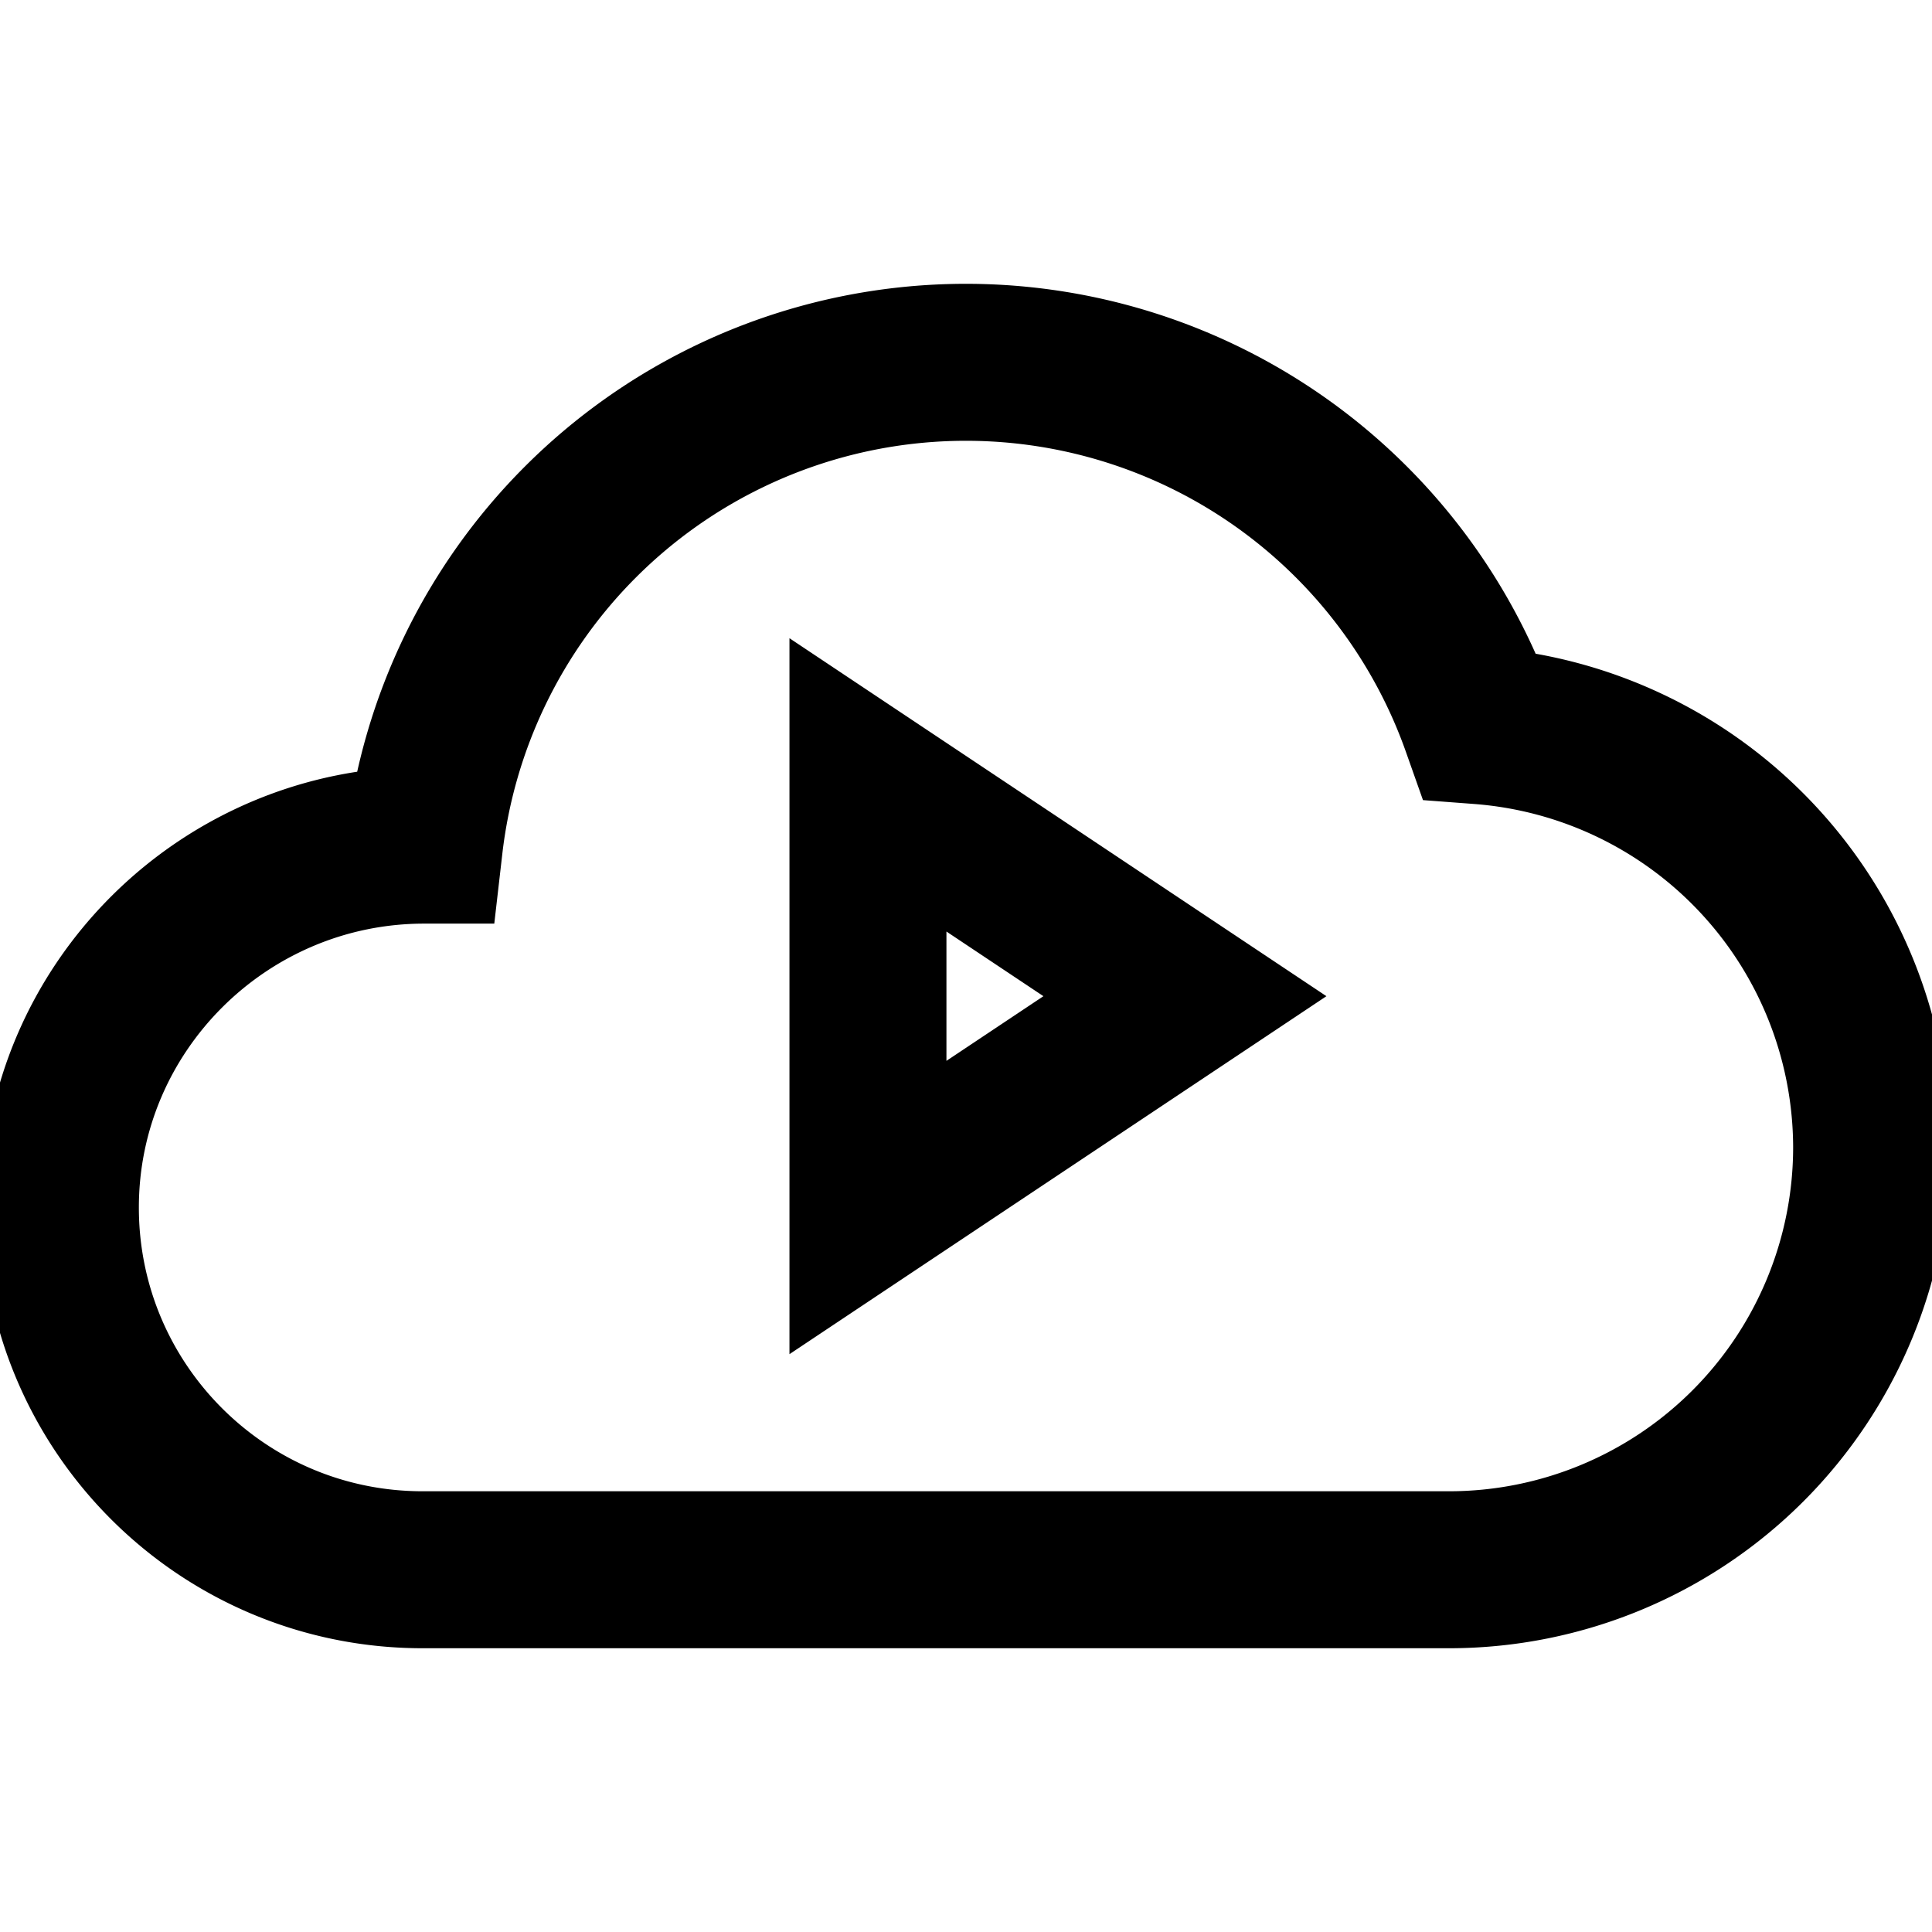 <svg version="1.1" id="Layer_1" xmlns="http://www.w3.org/2000/svg" x="0" y="0" viewBox="0 0 16 16" xml:space="preserve">
<style>.st0{fill:none;stroke:#000;stroke-width:1.3;stroke-linecap:square;stroke-miterlimit:10}</style>
<path class="st0" d="M7.188 6.5V10l2.625-1.75z"/>
<path class="st0" d="M12.256 6.01a4.515 4.515 0 00-8.742.989C1.857 6.999.5 8.343.5 10s1.343 3 3 3H12a3.5 3.5 0 003.5-3.5 3.508 3.508 0 00-3.244-3.49z"/>
</svg>